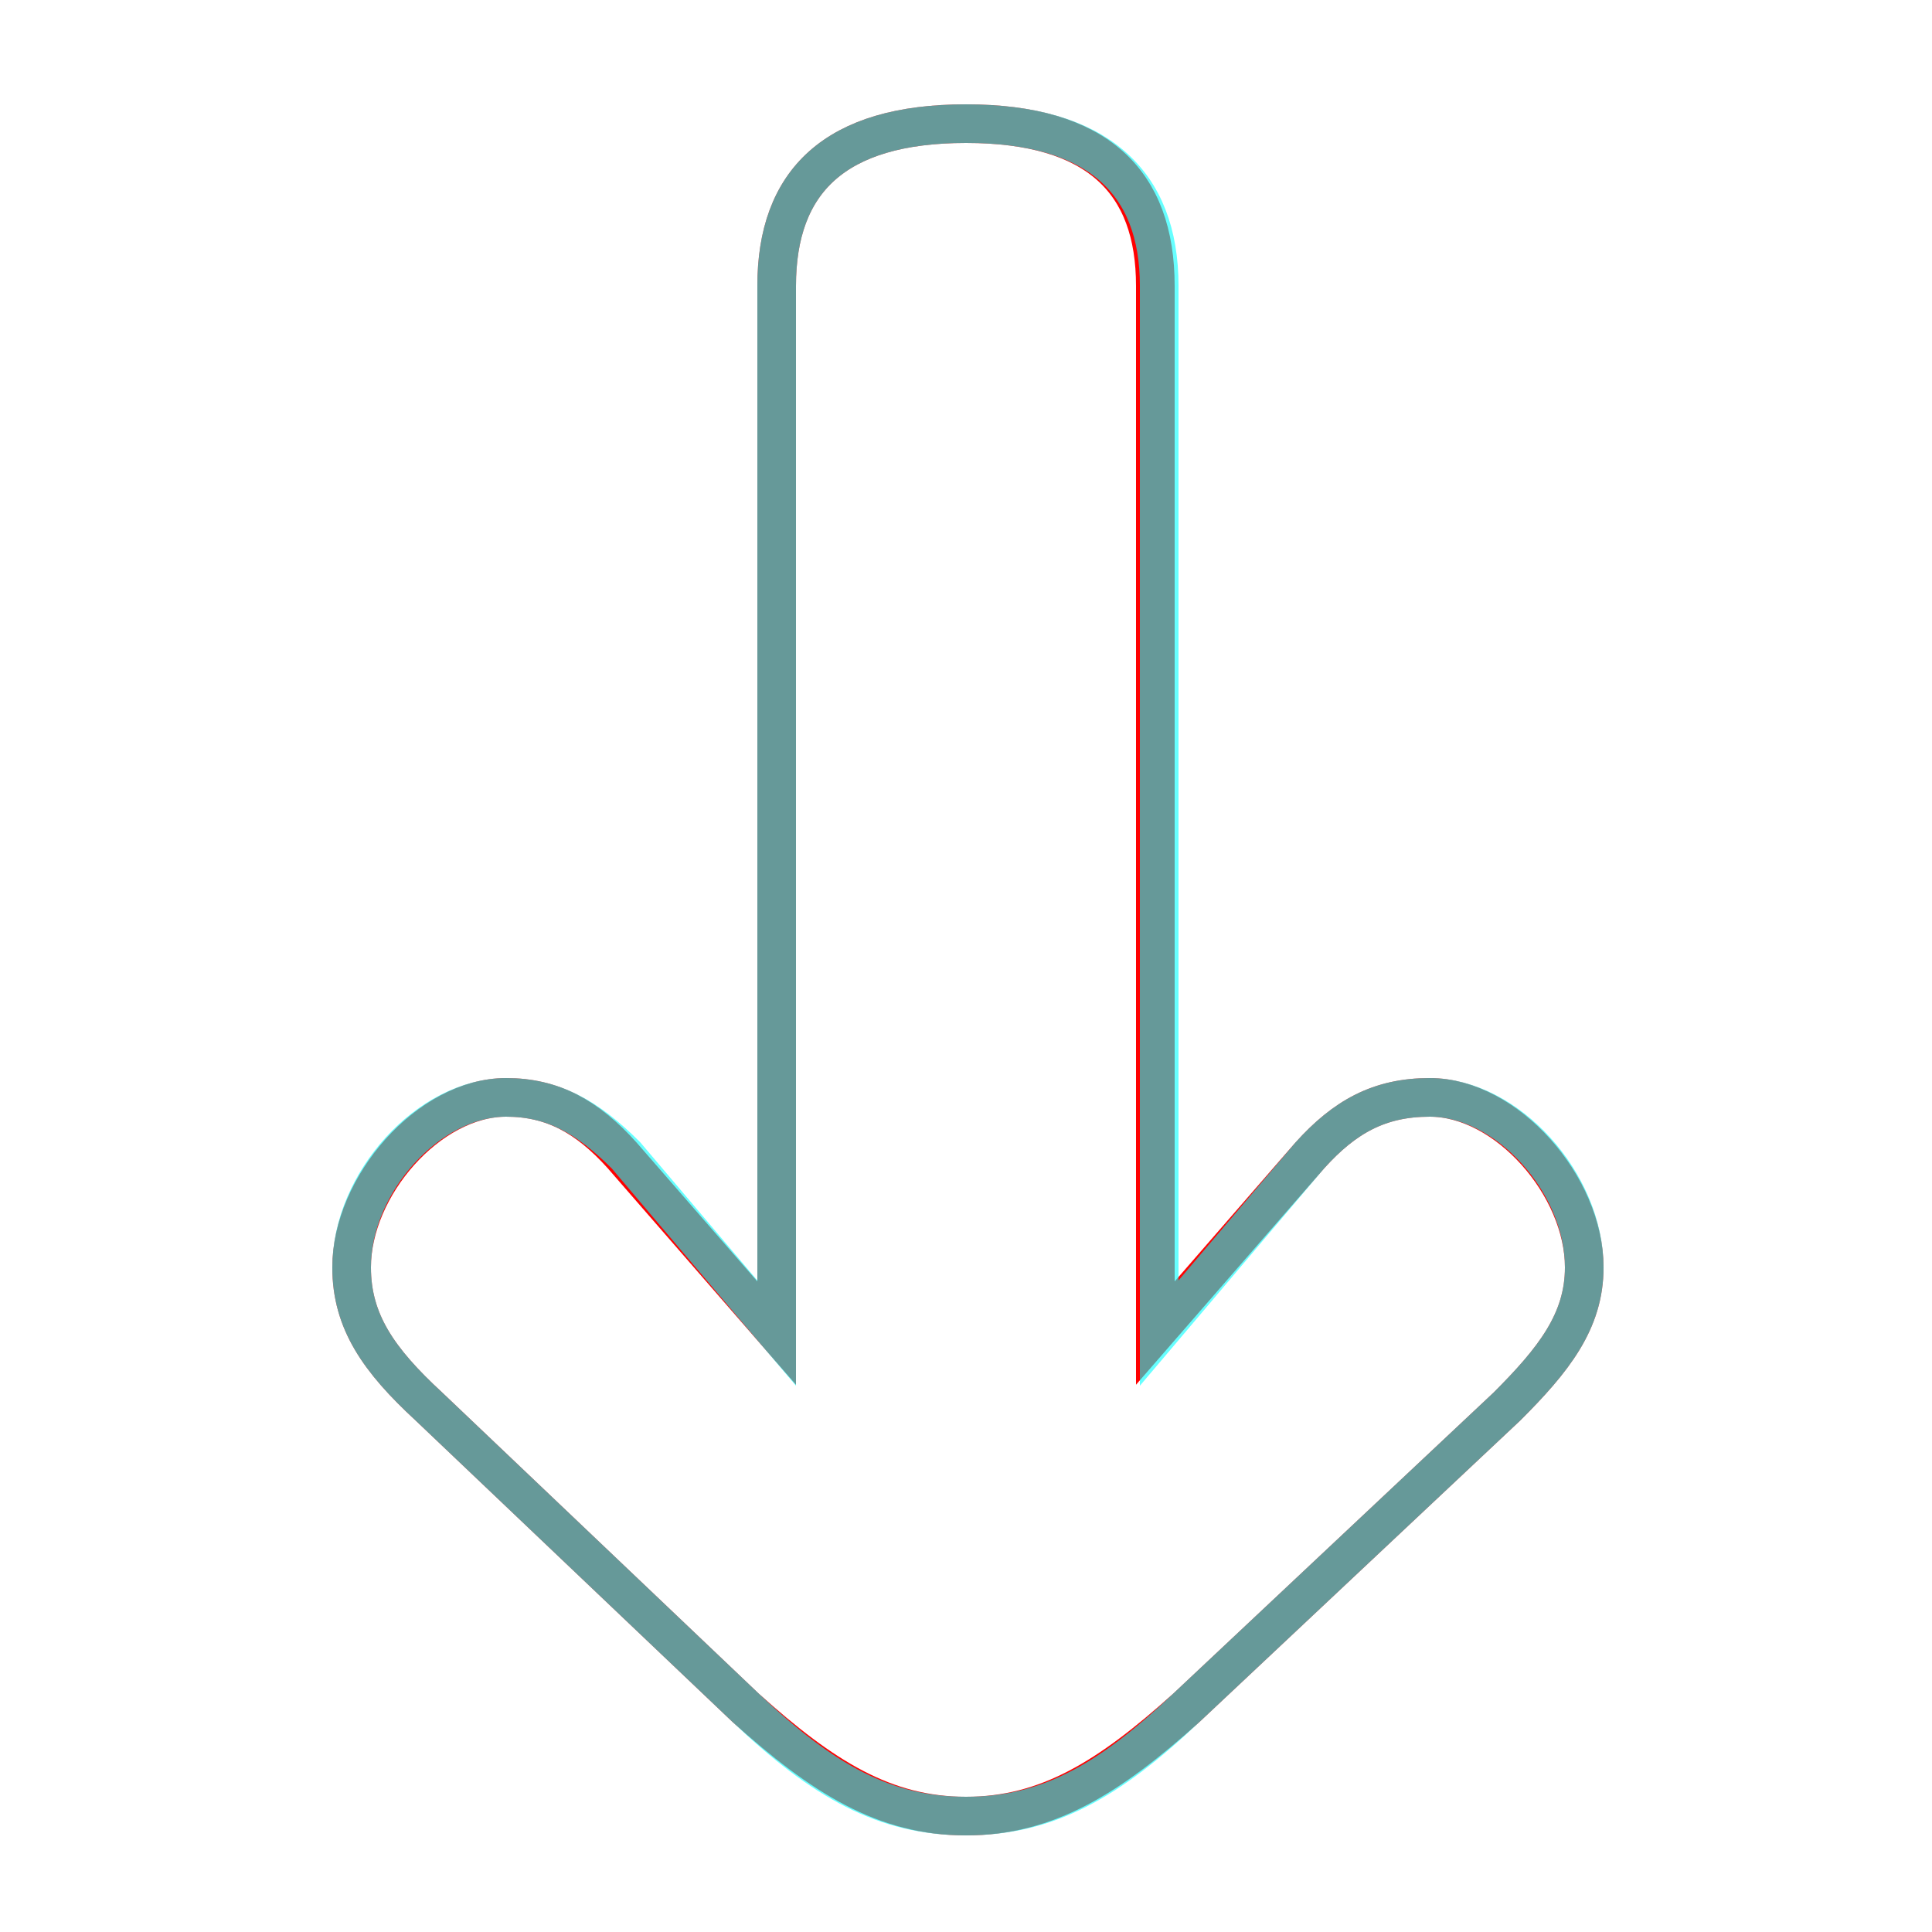 <?xml version='1.0' encoding='utf8'?>
<svg viewBox="0.0 -6.0 50.0 50.0" version="1.1" xmlns="http://www.w3.org/2000/svg">
<rect x="0.0" y="-6.0" width="50.0" height="50.0" fill="#333333" stroke="none"/>
<rect x="-1000" y="-1000" width="2000" height="2000" stroke="white" fill="white"/>
<g style="fill:none;stroke:rgba(255, 0, 0, 1);  stroke-width:1"><path d="M 25.0 -40.8 C 28.4 -40.8 29.9 -39.3 29.9 -36.6 L 29.9 -9.5 L 33.9 -14.1 C 34.8 -15.1 35.7 -15.6 37.0 -15.6 C 39.0 -15.6 41.0 -13.3 41.0 -11.2 C 41.0 -9.8 40.2 -8.8 39.0 -7.6 L 30.7 0.2 C 28.7 2.0 27.1 3.0 25.0 3.0 C 22.9 3.0 21.3 2.0 19.3 0.2 L 11.1 -7.6 C 9.8 -8.8 9.1 -9.8 9.1 -11.2 C 9.1 -13.3 11.1 -15.6 13.1 -15.6 C 14.3 -15.6 15.2 -15.1 16.1 -14.1 L 20.1 -9.5 L 20.1 -36.6 C 20.1 -39.3 21.6 -40.8 25.0 -40.8 Z" transform="translate(0.0 38.0)" />
</g>
<g style="fill:none;stroke:rgba(0, 255, 255, 0.6);  stroke-width:1">
<path d="M 25.0 3.0 C 22.9 3.0 21.3 2.1 19.3 0.2 L 11.1 -7.6 C 9.8 -8.8 9.1 -9.8 9.1 -11.2 C 9.1 -13.4 11.1 -15.6 13.1 -15.6 C 14.3 -15.6 15.2 -15.1 16.2 -14.1 L 20.1 -9.5 L 20.1 -36.6 C 20.1 -39.3 21.6 -40.8 25.0 -40.8 C 28.4 -40.8 30.0 -39.3 30.0 -36.6 L 30.0 -9.5 L 33.9 -14.1 C 34.8 -15.1 35.7 -15.6 37.0 -15.6 C 39.0 -15.6 41.0 -13.4 41.0 -11.2 C 41.0 -9.8 40.2 -8.8 39.0 -7.6 L 30.7 0.2 C 28.7 2.1 27.1 3.0 25.0 3.0 Z" transform="translate(0.0 38.0)" />
</g>
</svg>